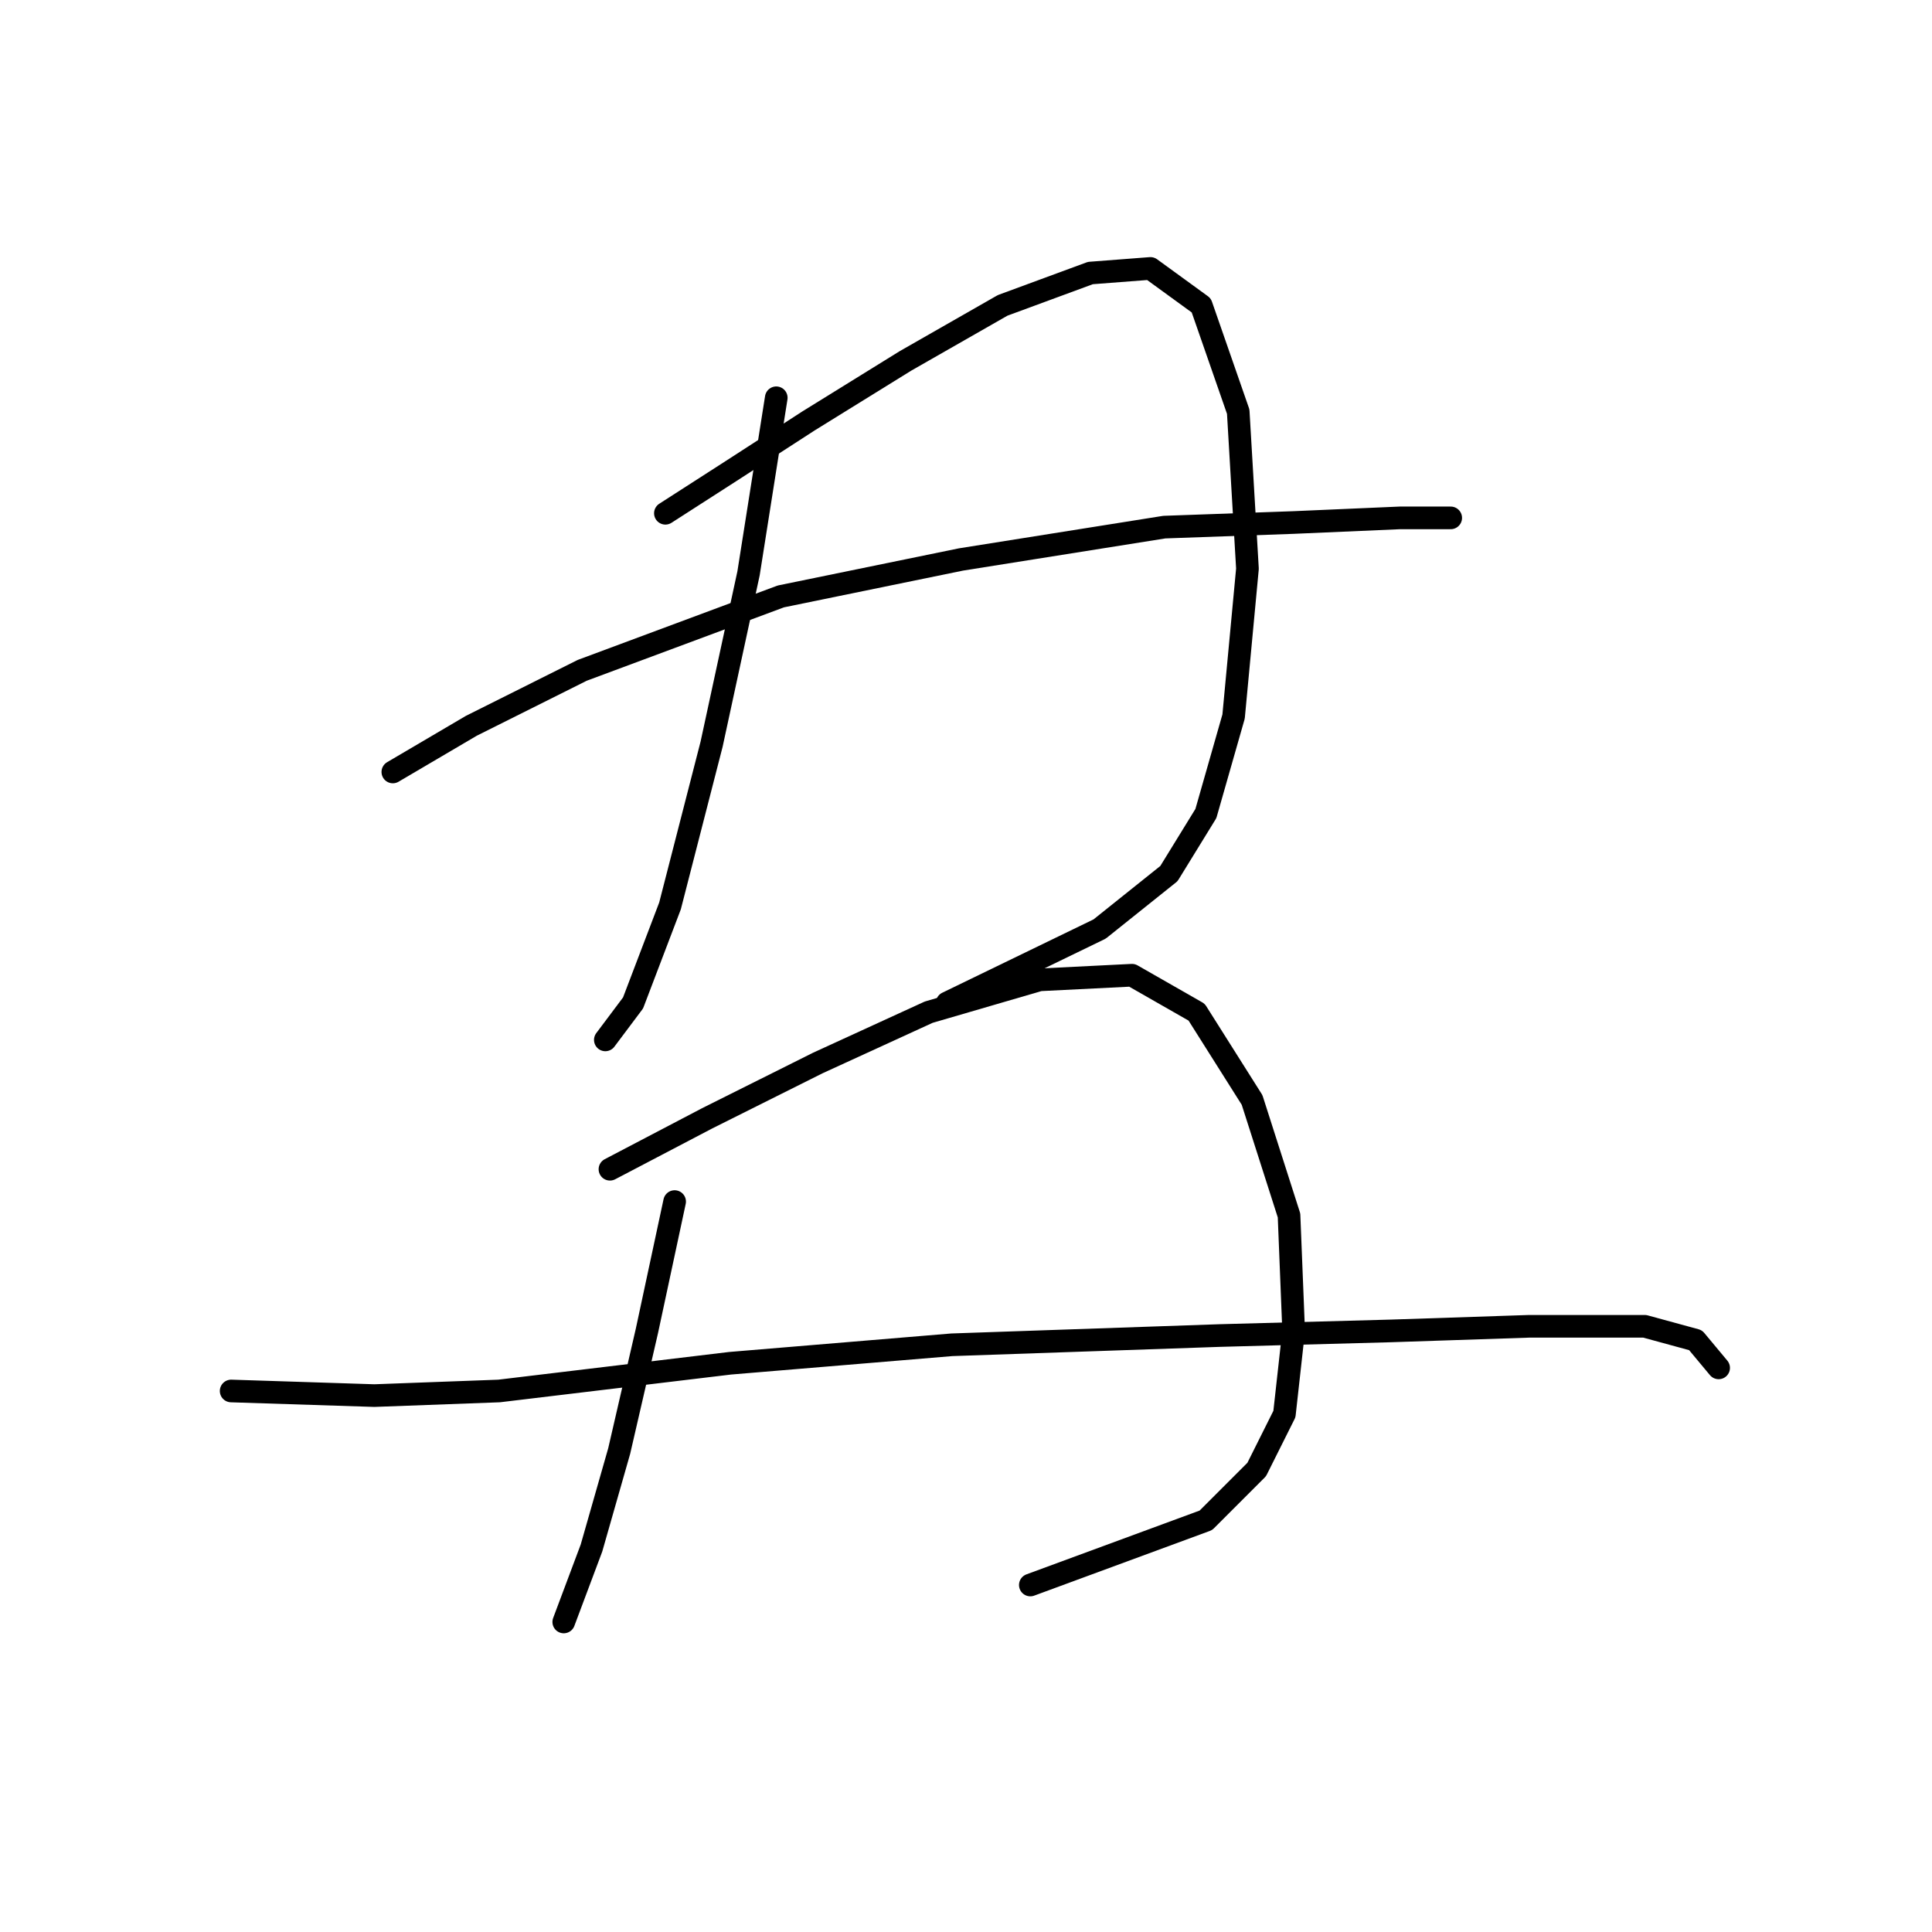 <?xml version="1.0" standalone="no"?>
    <svg width="256" height="256" xmlns="http://www.w3.org/2000/svg" version="1.1">
    <polyline stroke="black" stroke-width="3" stroke-linecap="round" fill="transparent" stroke-linejoin="round" points="102.858 52.707 99.186 75.968 94.289 98.616 88.78 120.04 83.883 132.894 80.21 137.791 80.21 137.791 " />
        <polyline stroke="black" stroke-width="3" stroke-linecap="round" fill="transparent" stroke-linejoin="round" points="88.168 68.01 96.737 62.501 107.143 55.768 119.997 47.811 132.852 40.465 144.482 36.18 152.439 35.568 159.173 40.465 164.07 54.544 165.294 75.356 163.457 94.943 159.785 107.798 154.888 115.755 145.706 123.1 125.506 132.894 125.506 132.894 " />
        <polyline stroke="black" stroke-width="3" stroke-linecap="round" fill="transparent" stroke-linejoin="round" points="52.053 102.289 62.459 96.168 77.149 88.822 103.47 79.028 127.343 74.131 154.276 69.847 171.415 69.235 185.494 68.622 192.227 68.622 192.227 68.622 " />
        <polyline stroke="black" stroke-width="3" stroke-linecap="round" fill="transparent" stroke-linejoin="round" points="89.392 159.215 85.719 176.354 82.046 192.269 78.374 205.124 74.701 214.918 74.701 214.918 " />
        <polyline stroke="black" stroke-width="3" stroke-linecap="round" fill="transparent" stroke-linejoin="round" points="80.822 154.93 93.677 148.197 108.367 140.852 123.058 134.119 137.749 129.834 149.991 129.222 158.561 134.119 165.906 145.749 170.803 161.052 171.415 176.354 170.191 187.372 166.518 194.718 159.785 201.451 136.524 210.021 136.524 210.021 " />
        <polyline stroke="black" stroke-width="3" stroke-linecap="round" fill="transparent" stroke-linejoin="round" points="30.629 184.312 49.604 184.924 66.131 184.312 96.737 180.639 126.119 178.191 161.621 176.966 184.269 176.354 202.633 175.742 217.936 175.742 224.669 177.579 227.729 181.251 227.729 181.251 " />
        </svg>